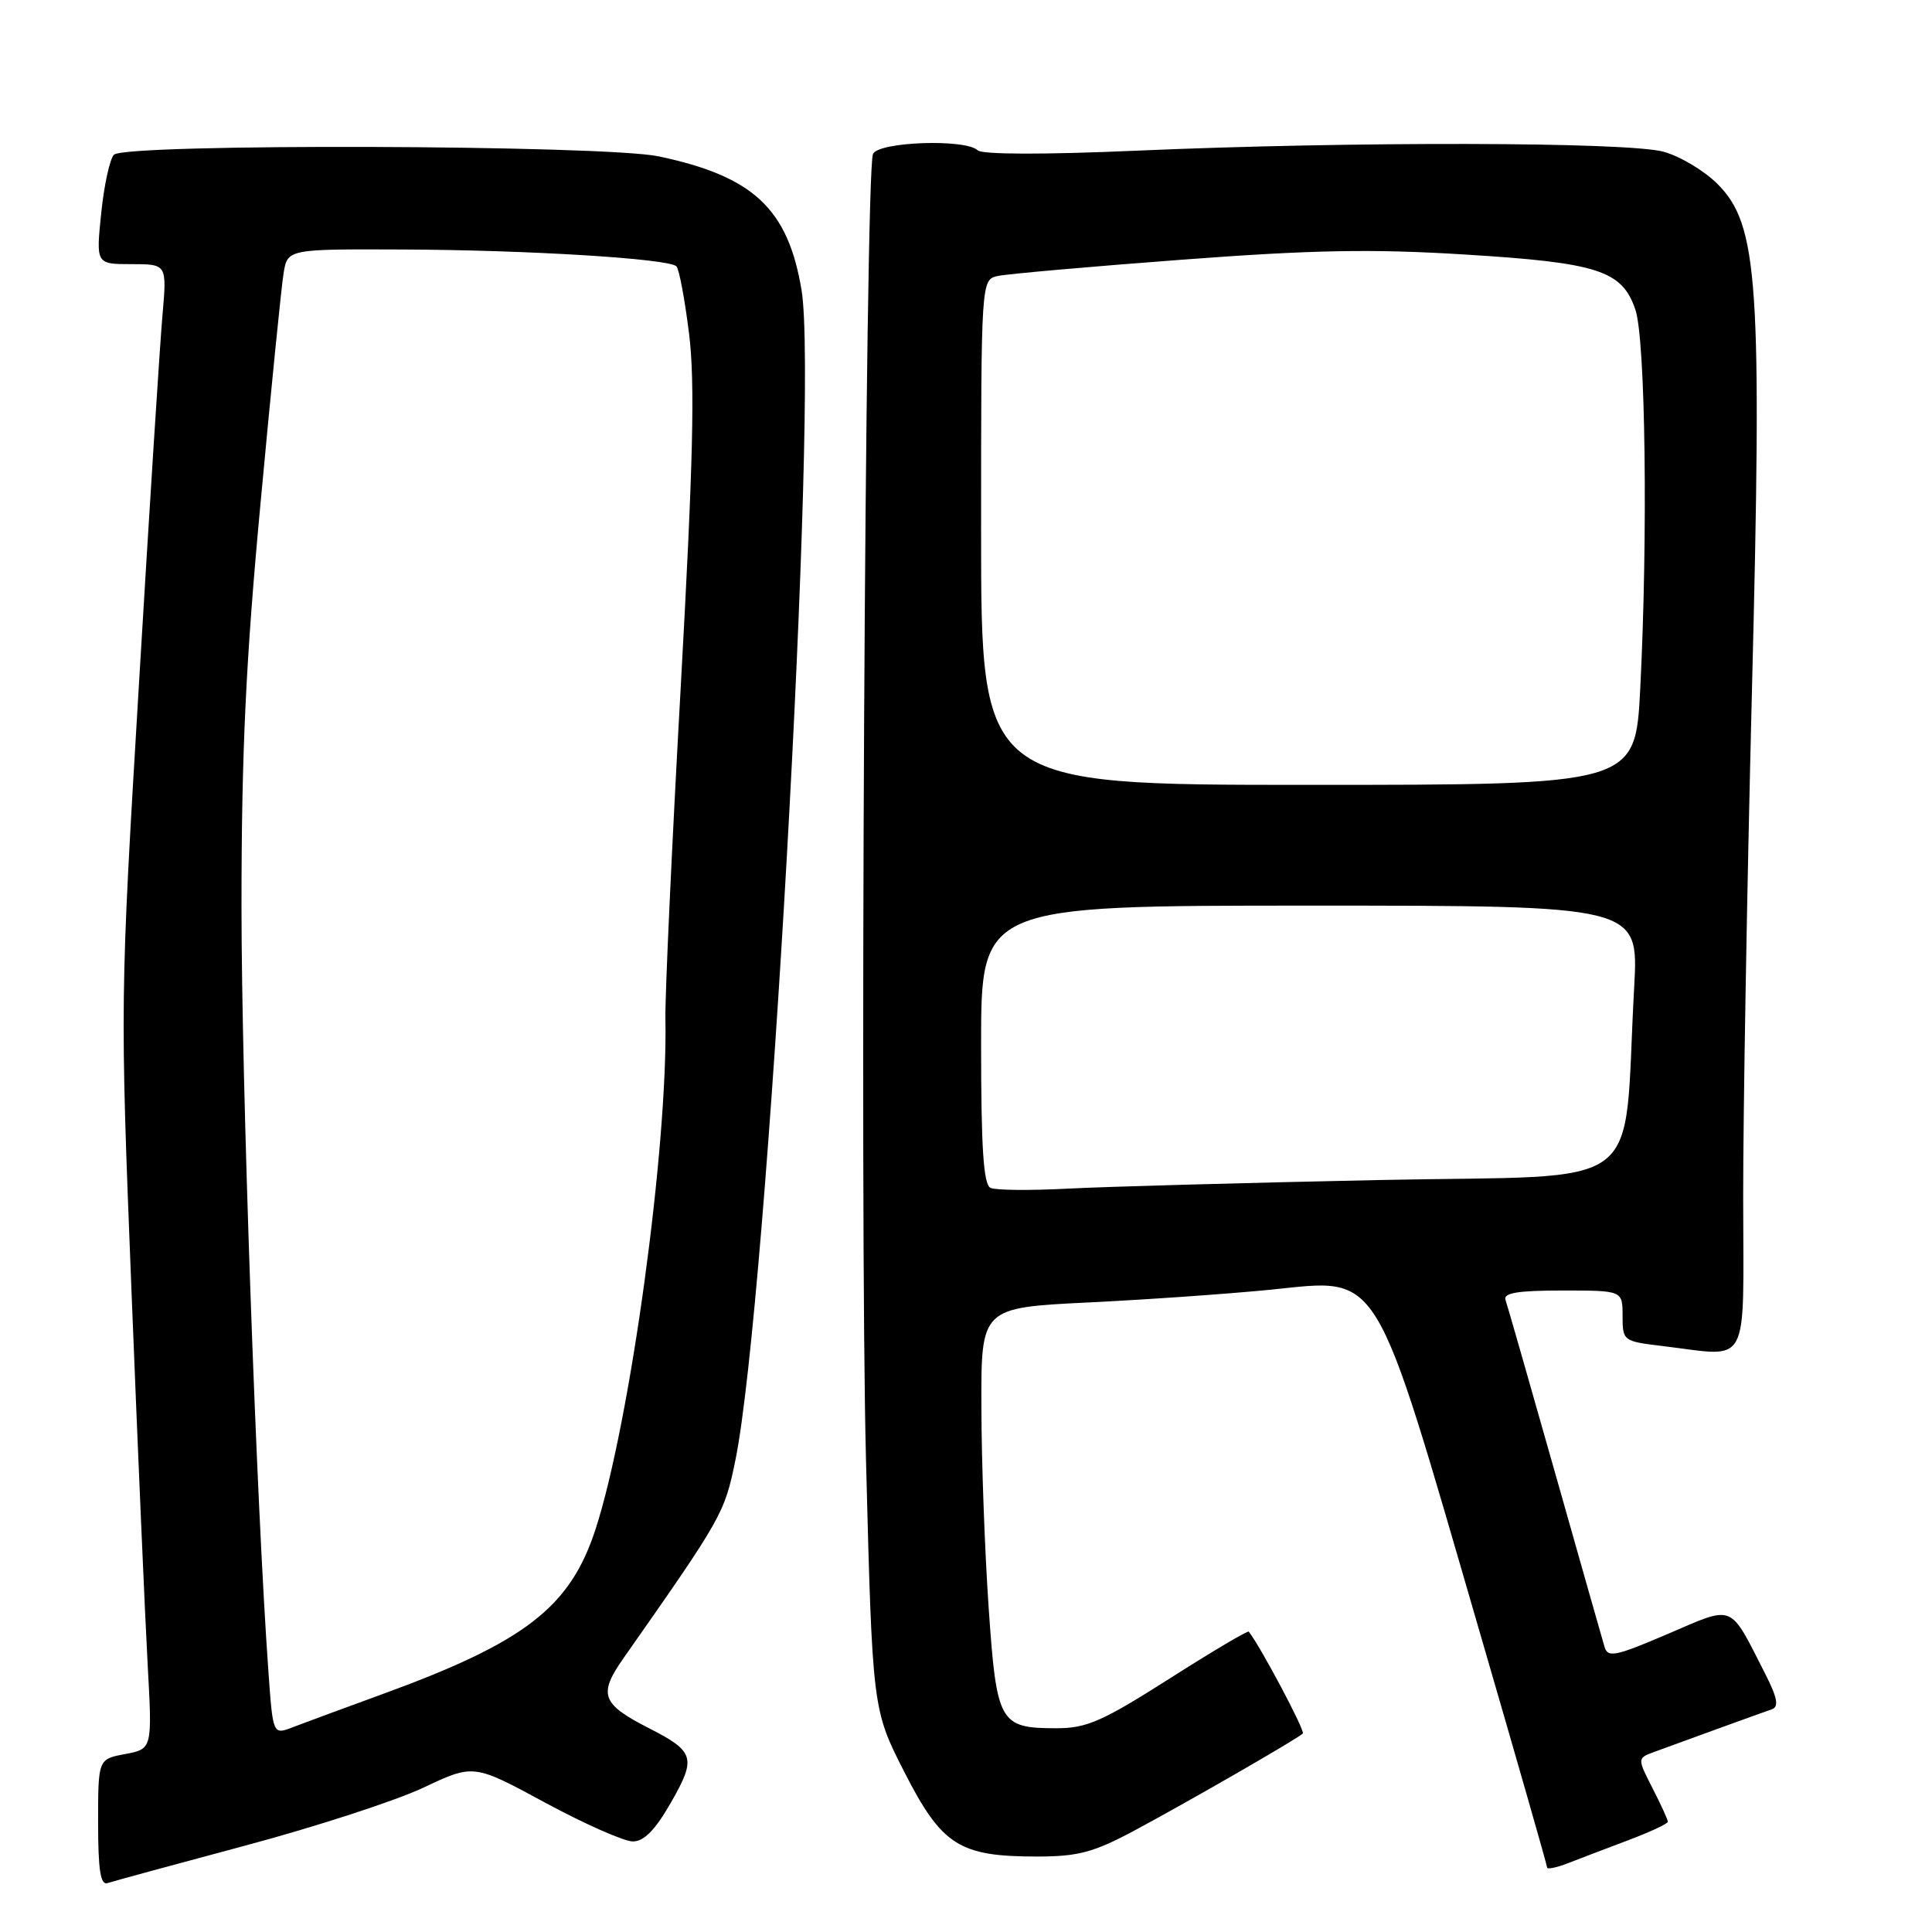 <?xml version="1.0" encoding="UTF-8" standalone="no"?>
<!DOCTYPE svg PUBLIC "-//W3C//DTD SVG 1.1//EN" "http://www.w3.org/Graphics/SVG/1.1/DTD/svg11.dtd" >
<svg xmlns="http://www.w3.org/2000/svg" xmlns:xlink="http://www.w3.org/1999/xlink" version="1.1" viewBox="0 0 256 256">
 <g >
 <path fill="currentColor"
d=" M 32.50 244.55 C 41.85 242.05 52.48 238.59 56.13 236.86 C 62.76 233.73 62.76 233.73 72.25 238.87 C 77.47 241.69 82.70 244.00 83.85 244.00 C 85.34 244.00 86.83 242.48 88.93 238.80 C 92.29 232.92 92.03 232.08 86.00 229.00 C 79.69 225.78 79.24 224.53 82.63 219.70 C 95.72 201.03 96.00 200.53 97.44 193.50 C 101.67 172.83 108.49 52.22 106.21 38.44 C 104.42 27.67 99.84 23.37 87.29 20.72 C 80.01 19.19 16.61 18.99 15.10 20.50 C 14.55 21.05 13.79 24.54 13.41 28.25 C 12.72 35.00 12.72 35.00 17.42 35.00 C 22.12 35.00 22.12 35.00 21.53 41.75 C 21.20 45.46 19.80 67.40 18.42 90.50 C 15.91 132.34 15.90 132.65 17.42 171.00 C 18.26 192.18 19.23 214.50 19.57 220.62 C 20.18 231.74 20.18 231.74 16.59 232.42 C 13.00 233.09 13.00 233.09 13.00 241.51 C 13.00 247.81 13.32 249.83 14.25 249.52 C 14.94 249.29 23.15 247.05 32.50 244.55 Z  M 215.75 243.84 C 218.64 242.75 221.00 241.65 221.00 241.39 C 221.00 241.13 220.09 239.13 218.97 236.95 C 216.94 232.97 216.94 232.97 219.22 232.13 C 222.30 230.99 233.19 227.04 234.78 226.49 C 235.74 226.15 235.52 224.98 233.89 221.77 C 229.08 212.34 229.92 212.68 220.98 216.51 C 213.99 219.50 213.04 219.69 212.60 218.19 C 212.32 217.26 209.36 206.82 206.01 195.00 C 202.66 183.18 199.73 172.94 199.49 172.25 C 199.17 171.32 201.09 171.00 207.03 171.00 C 215.00 171.00 215.00 171.00 215.00 174.36 C 215.00 177.67 215.08 177.73 220.25 178.35 C 232.06 179.77 231.00 181.70 230.98 158.75 C 230.97 147.61 231.49 117.58 232.13 92.00 C 233.51 37.34 233.00 29.80 227.57 24.37 C 225.83 22.63 222.63 20.71 220.45 20.11 C 215.72 18.79 179.07 18.72 150.50 19.97 C 138.38 20.50 130.13 20.48 129.55 19.92 C 127.94 18.36 116.30 18.78 115.67 20.42 C 114.63 23.13 113.90 160.60 114.75 193.50 C 115.60 226.50 115.60 226.50 119.84 234.82 C 124.81 244.54 127.10 246.00 137.40 246.00 C 142.82 246.00 144.87 245.46 150.18 242.63 C 157.25 238.85 171.93 230.40 172.63 229.70 C 172.97 229.37 167.08 218.27 165.47 216.20 C 165.34 216.03 160.59 218.84 154.93 222.45 C 146.06 228.09 143.99 229.00 140.01 229.00 C 132.42 229.00 132.06 228.35 131.00 212.99 C 130.49 205.57 130.05 193.60 130.04 186.39 C 130.00 173.28 130.00 173.28 144.25 172.58 C 152.09 172.20 162.95 171.43 168.38 170.89 C 183.10 169.41 181.86 167.39 196.06 216.23 C 200.98 233.13 205.00 247.18 205.00 247.45 C 205.00 247.73 206.24 247.47 207.75 246.89 C 209.26 246.30 212.86 244.93 215.75 243.84 Z  M 35.58 221.69 C 33.96 199.09 32.00 143.50 32.00 120.09 C 32.00 99.68 32.57 87.54 34.53 66.59 C 35.91 51.69 37.28 38.04 37.57 36.25 C 38.09 33.00 38.09 33.00 53.30 33.06 C 69.92 33.12 88.60 34.27 89.63 35.29 C 89.99 35.65 90.74 39.68 91.31 44.25 C 92.10 50.70 91.86 61.14 90.20 91.03 C 89.02 112.19 88.11 131.97 88.17 135.00 C 88.51 151.93 83.50 188.51 78.91 202.64 C 75.54 212.99 69.57 217.60 50.57 224.52 C 45.58 226.34 40.30 228.29 38.84 228.85 C 36.17 229.89 36.17 229.89 35.58 221.69 Z  M 131.25 157.40 C 130.32 156.98 130.00 152.18 130.00 138.42 C 130.00 120.00 130.00 120.00 173.57 120.00 C 217.13 120.00 217.13 120.00 216.54 130.75 C 214.99 158.59 218.93 155.61 182.68 156.36 C 164.98 156.73 146.45 157.24 141.50 157.50 C 136.55 157.76 131.94 157.72 131.25 157.40 Z  M 130.00 70.52 C 130.00 37.04 130.00 37.04 132.25 36.56 C 133.49 36.30 144.40 35.33 156.50 34.42 C 173.86 33.11 181.77 32.96 194.02 33.72 C 211.76 34.81 214.92 35.83 216.69 41.01 C 218.04 44.93 218.37 71.04 217.34 91.25 C 216.69 104.00 216.69 104.00 173.35 104.00 C 130.00 104.00 130.00 104.00 130.00 70.52 Z "/>
</g>
</svg>